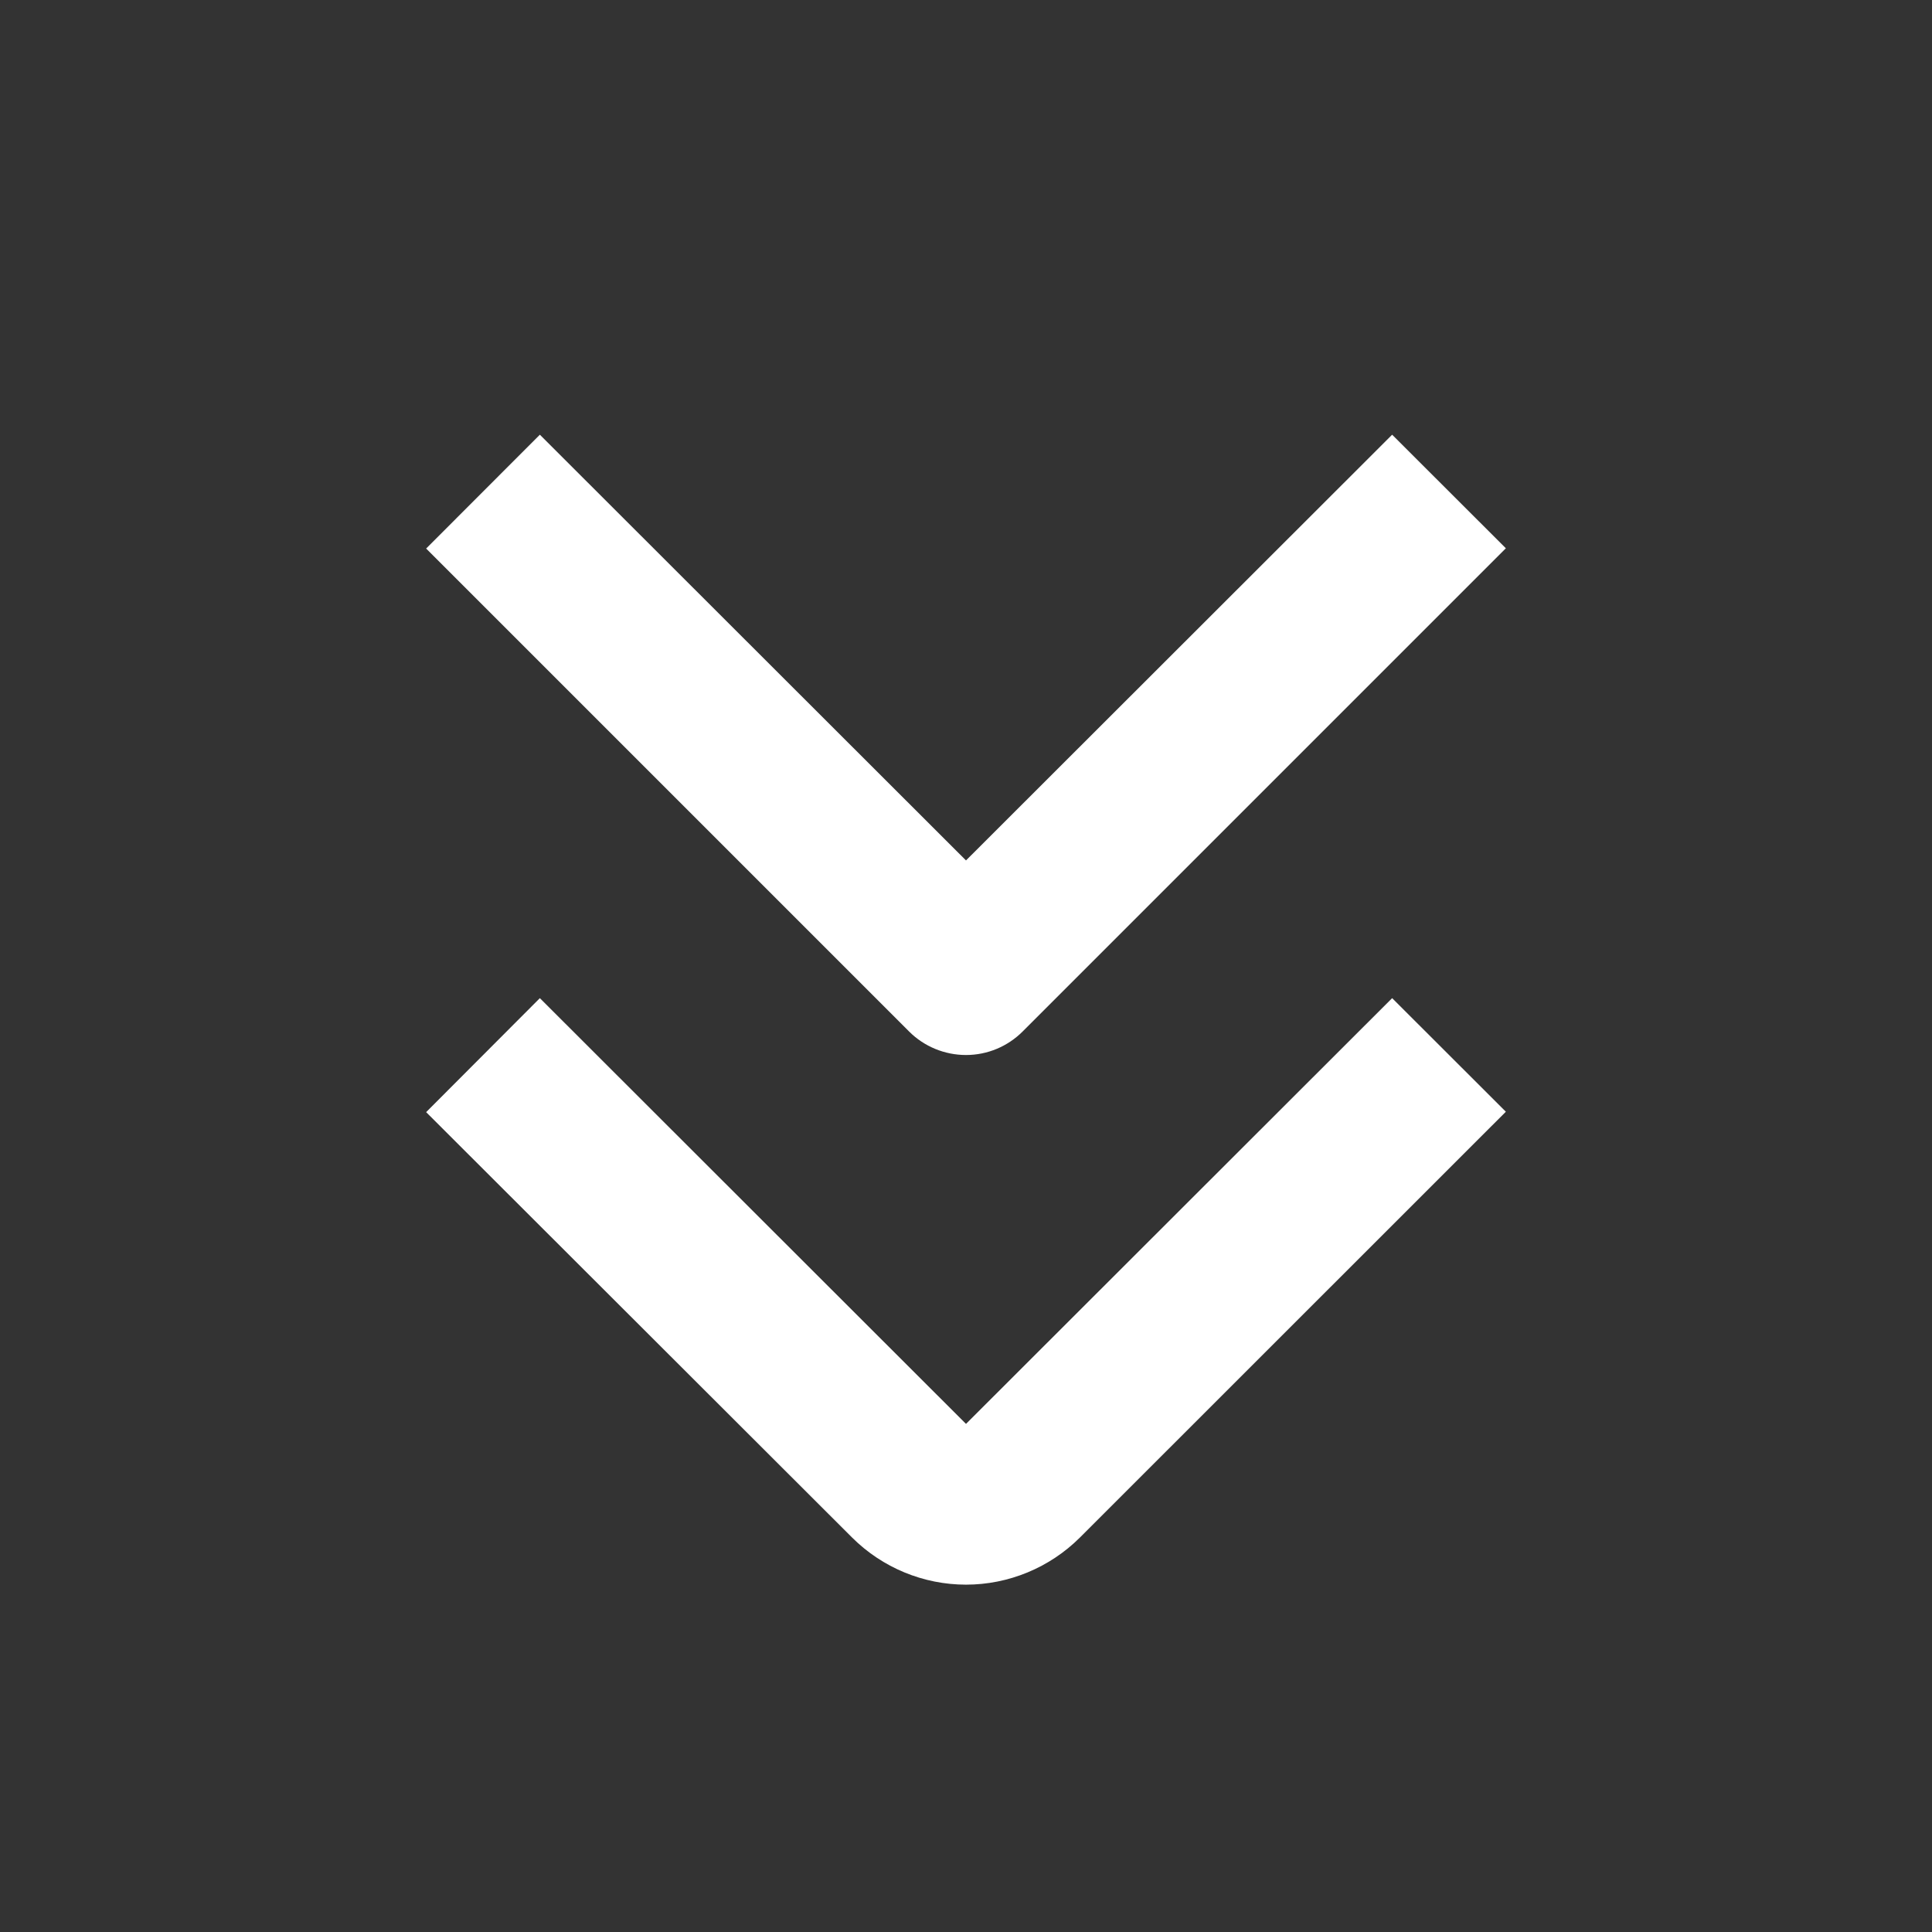 <svg width="14" height="14" viewBox="0 0 14 14" fill="none" xmlns="http://www.w3.org/2000/svg">
<rect x="0" y="0" width="14" height="14" fill="#333333" stroke="none"/>
<path d="M7.825 11.142L10.912 8.056L10.088 7.233L7 10.318L3.912 7.233L3.088 8.059L6.175 11.142C6.394 11.36 6.691 11.483 7 11.483C7.309 11.483 7.606 11.36 7.825 11.142Z" fill="white"/>
<path d="M7.412 7.473L10.912 3.973L10.088 3.15L7 6.235L3.912 3.15L3.088 3.975L6.588 7.475C6.697 7.584 6.846 7.645 7 7.645C7.155 7.645 7.303 7.583 7.412 7.473Z" fill="white"/>
</svg>
